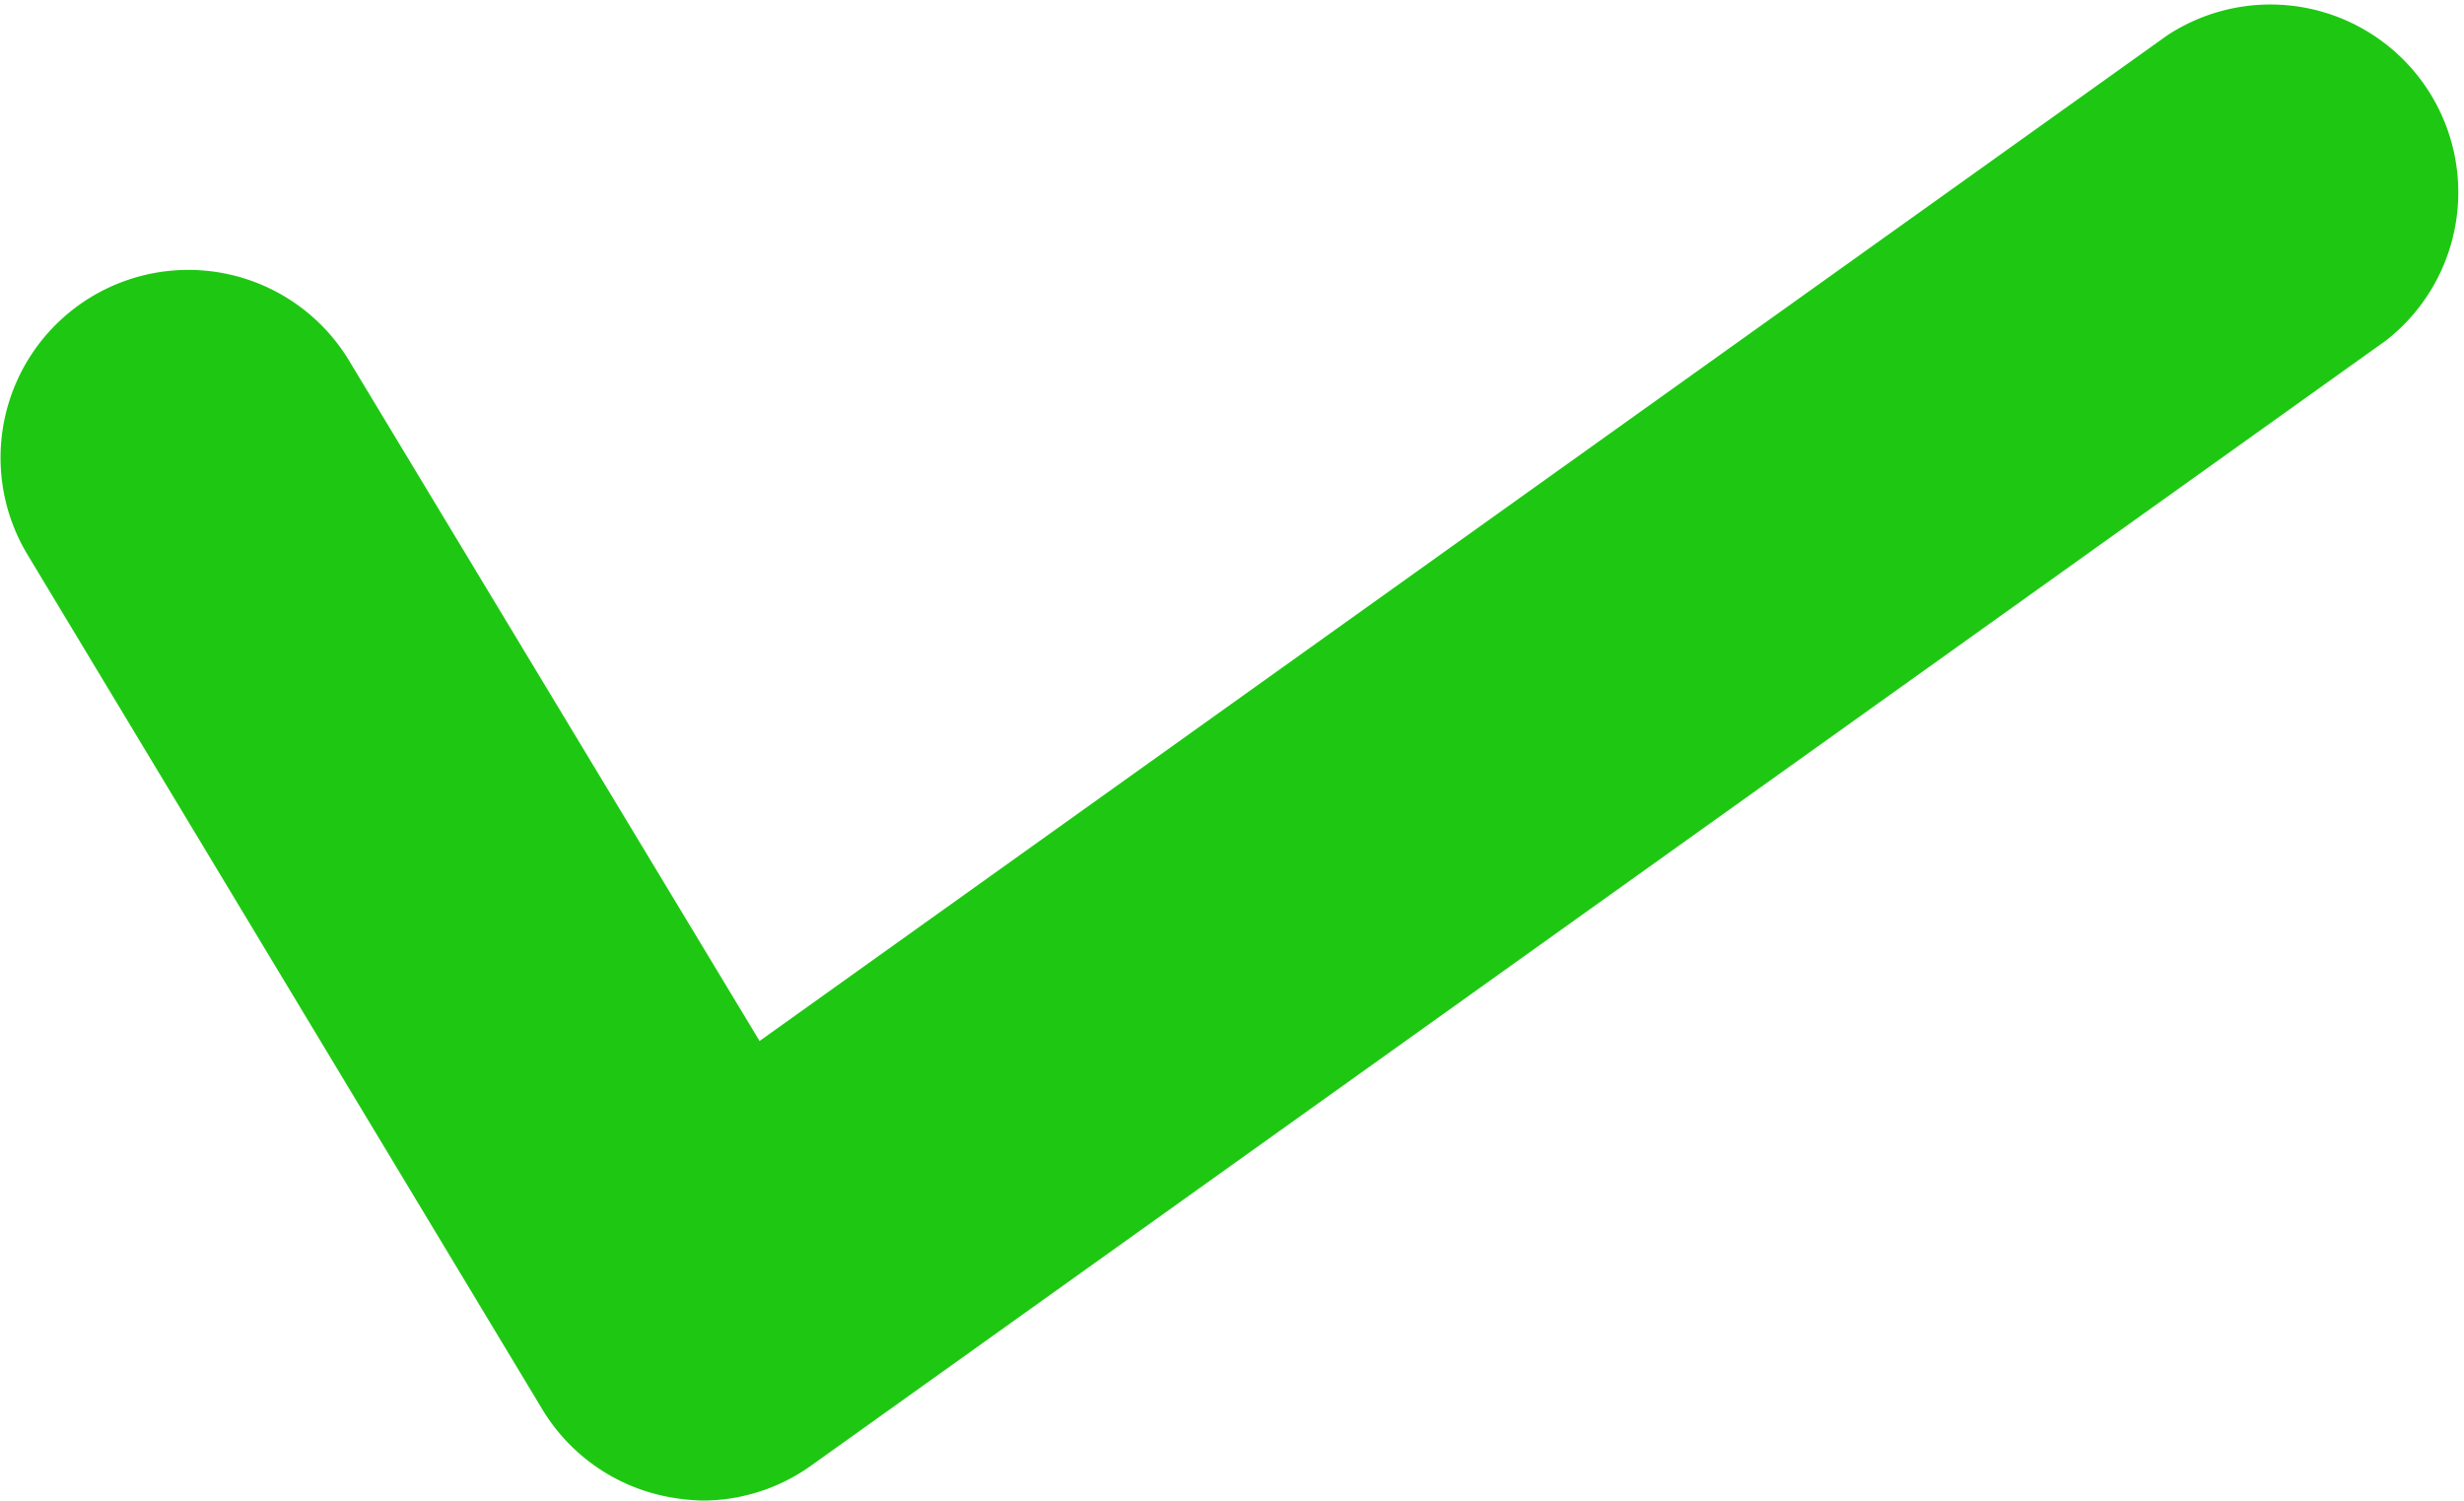 <svg xmlns="http://www.w3.org/2000/svg" width="16.904" height="10.295" viewBox="0 0 16.904 10.295"><defs><style>.a{fill:#1ec812;}</style></defs><g transform="translate(0 -3)"><g transform="translate(0 3)"><path class="a" d="M148.51,197.772a1.289,1.289,0,0,0,.842.6,1.5,1.5,0,0,0,.258.03,1.285,1.285,0,0,0,.751-.243l10.8-7.716a1.289,1.289,0,0,0-1.5-2.094l-9.658,6.9-2.815-4.666a1.288,1.288,0,1,0-2.208,1.328Z" transform="translate(-144.792 -188.107)"/></g></g></svg>